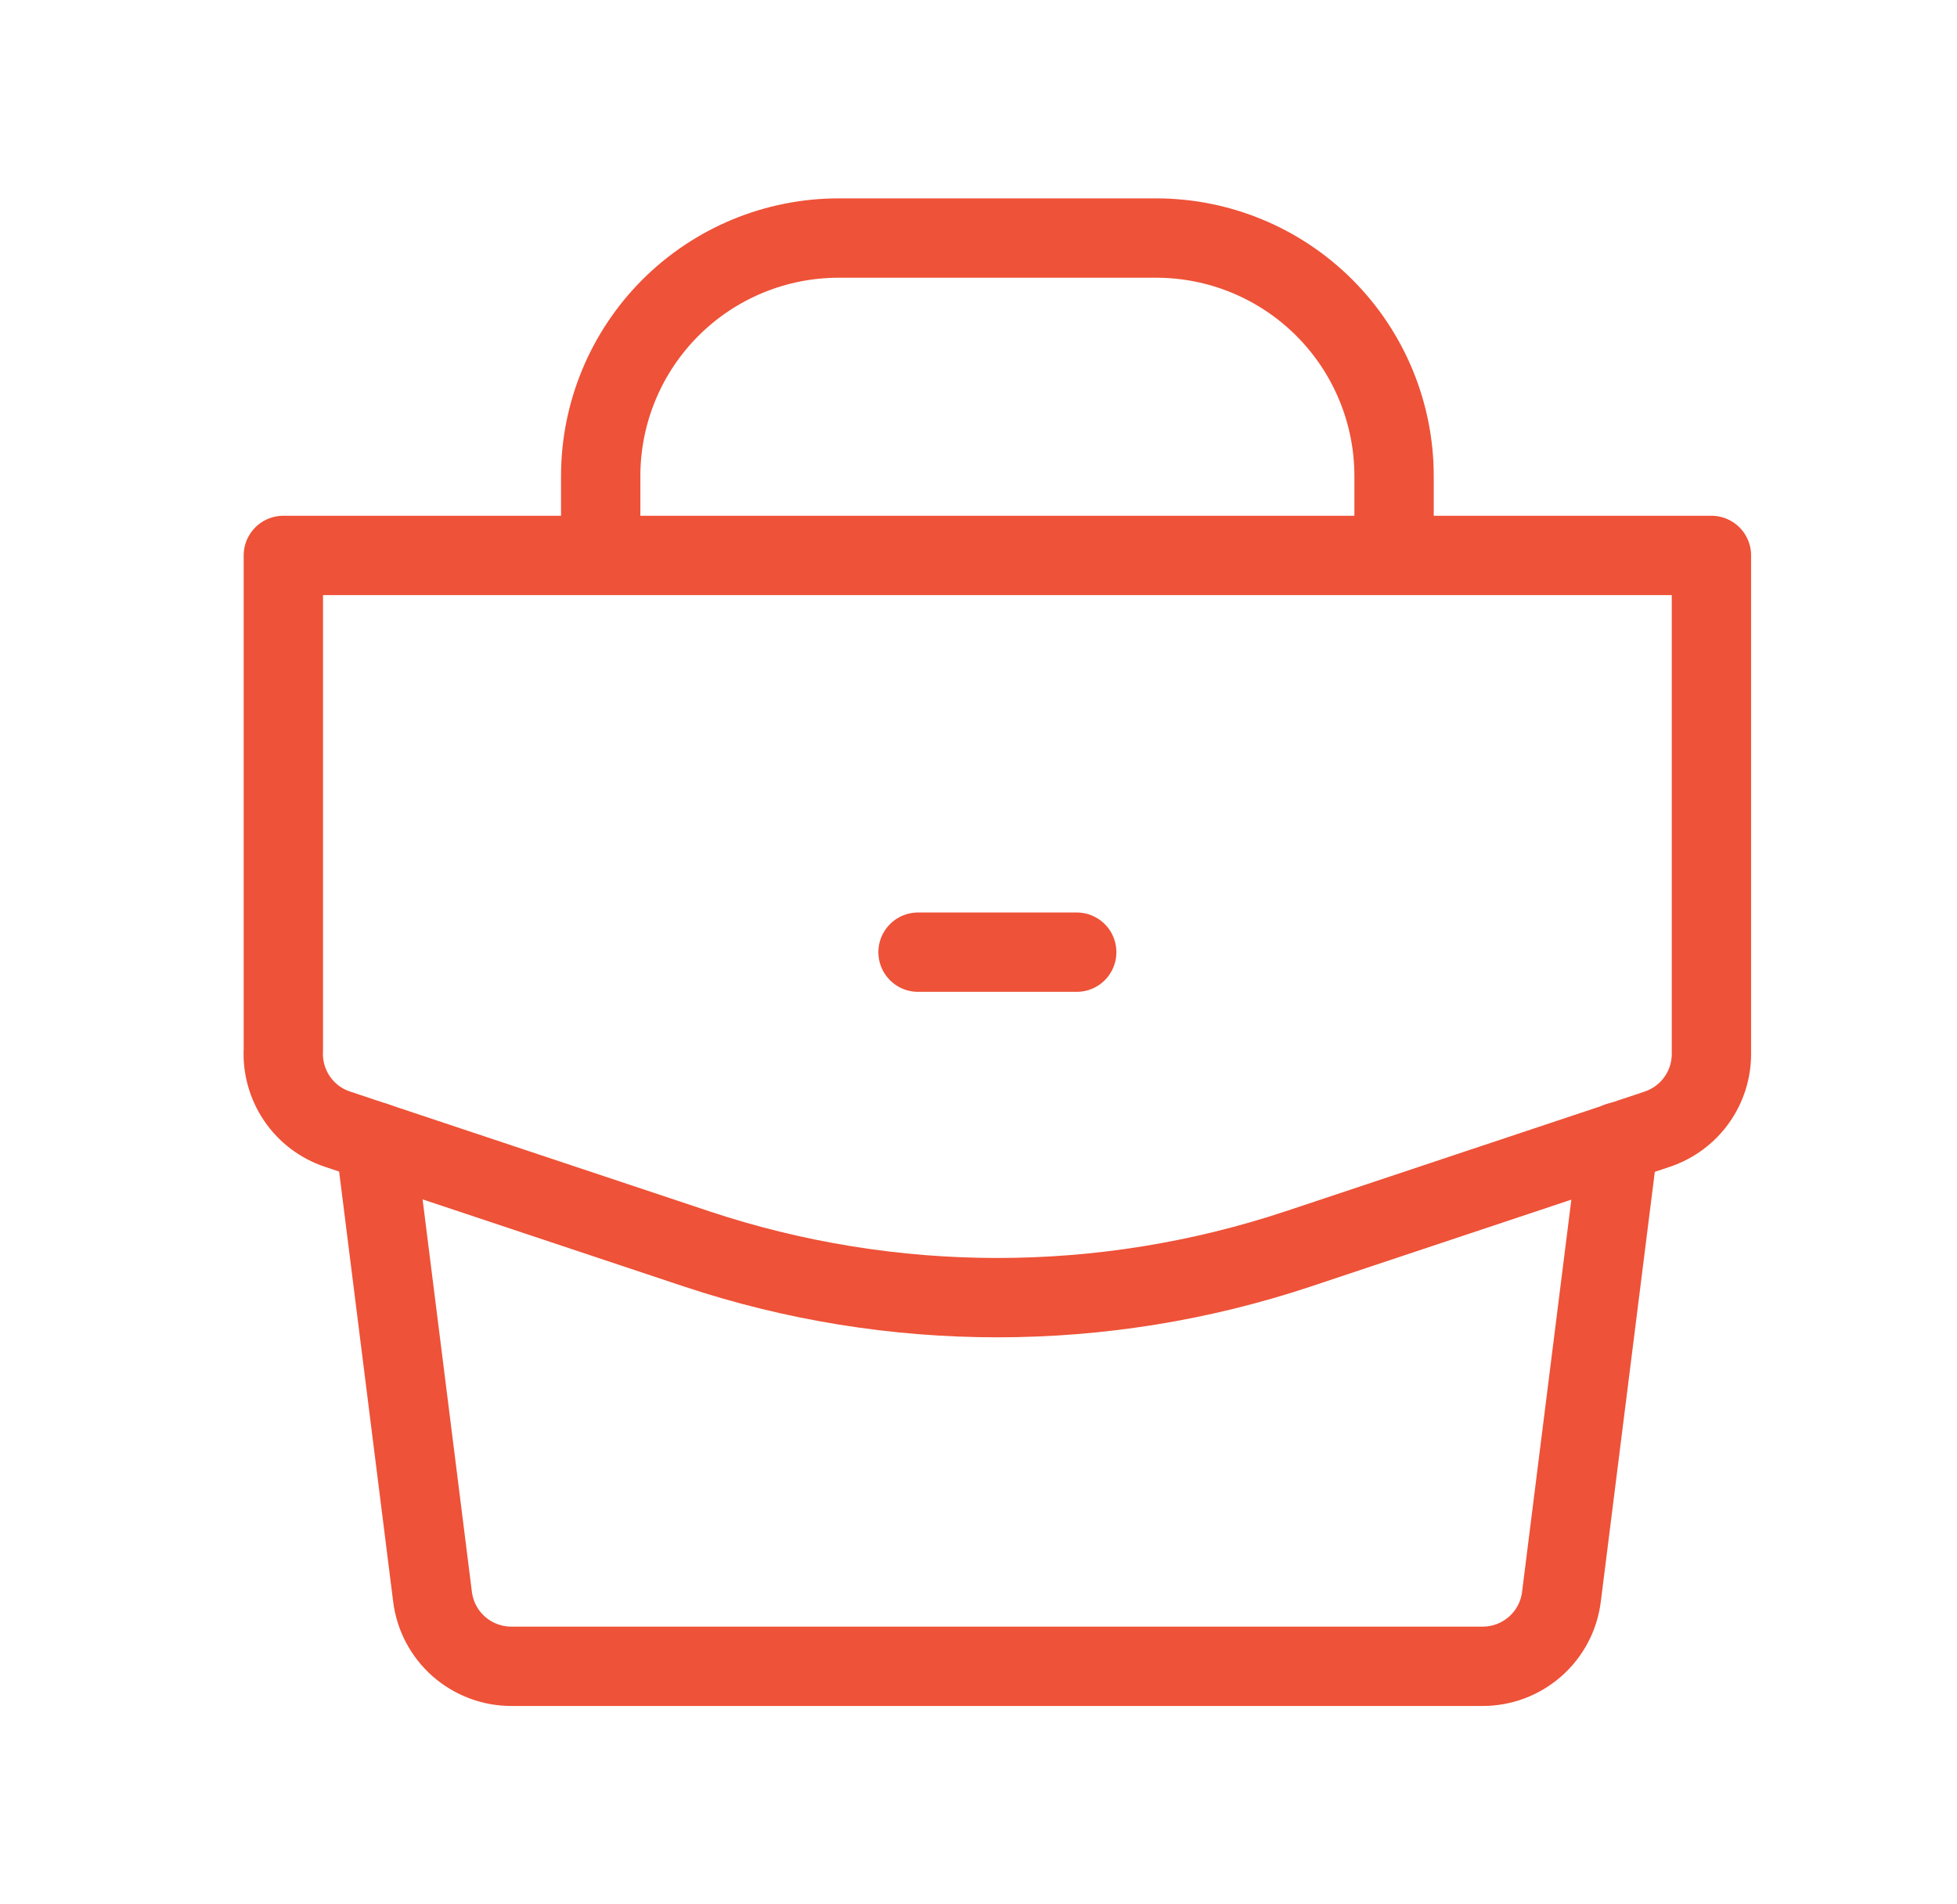 <svg width="37" height="36" viewBox="0 0 37 36" fill="none" xmlns="http://www.w3.org/2000/svg">
<path d="M30.602 21.585L29.522 30.18C29.478 30.546 29.301 30.883 29.024 31.126C28.747 31.369 28.391 31.503 28.022 31.5H9.677C9.309 31.503 8.952 31.369 8.675 31.126C8.399 30.883 8.221 30.546 8.177 30.18L7.097 21.585" stroke="#EE5238" stroke-width="1.5" stroke-linecap="round" stroke-linejoin="round"/>
<path d="M31.337 21.345L24.542 23.61C20.852 24.838 16.863 24.838 13.172 23.61L6.377 21.345C6.067 21.241 5.799 21.038 5.615 20.767C5.431 20.496 5.34 20.172 5.357 19.845V10.5H32.357V19.92C32.358 20.235 32.26 20.541 32.077 20.797C31.894 21.053 31.635 21.244 31.337 21.345ZM17.357 18H20.357H17.357ZM26.357 9C26.357 7.807 25.883 6.662 25.039 5.818C24.195 4.974 23.051 4.5 21.857 4.5H15.857C14.664 4.5 13.519 4.974 12.675 5.818C11.831 6.662 11.357 7.807 11.357 9V10.5H26.357V9Z" stroke="#EE5238" stroke-width="1.5" stroke-linecap="round" stroke-linejoin="round"/>
</svg>
